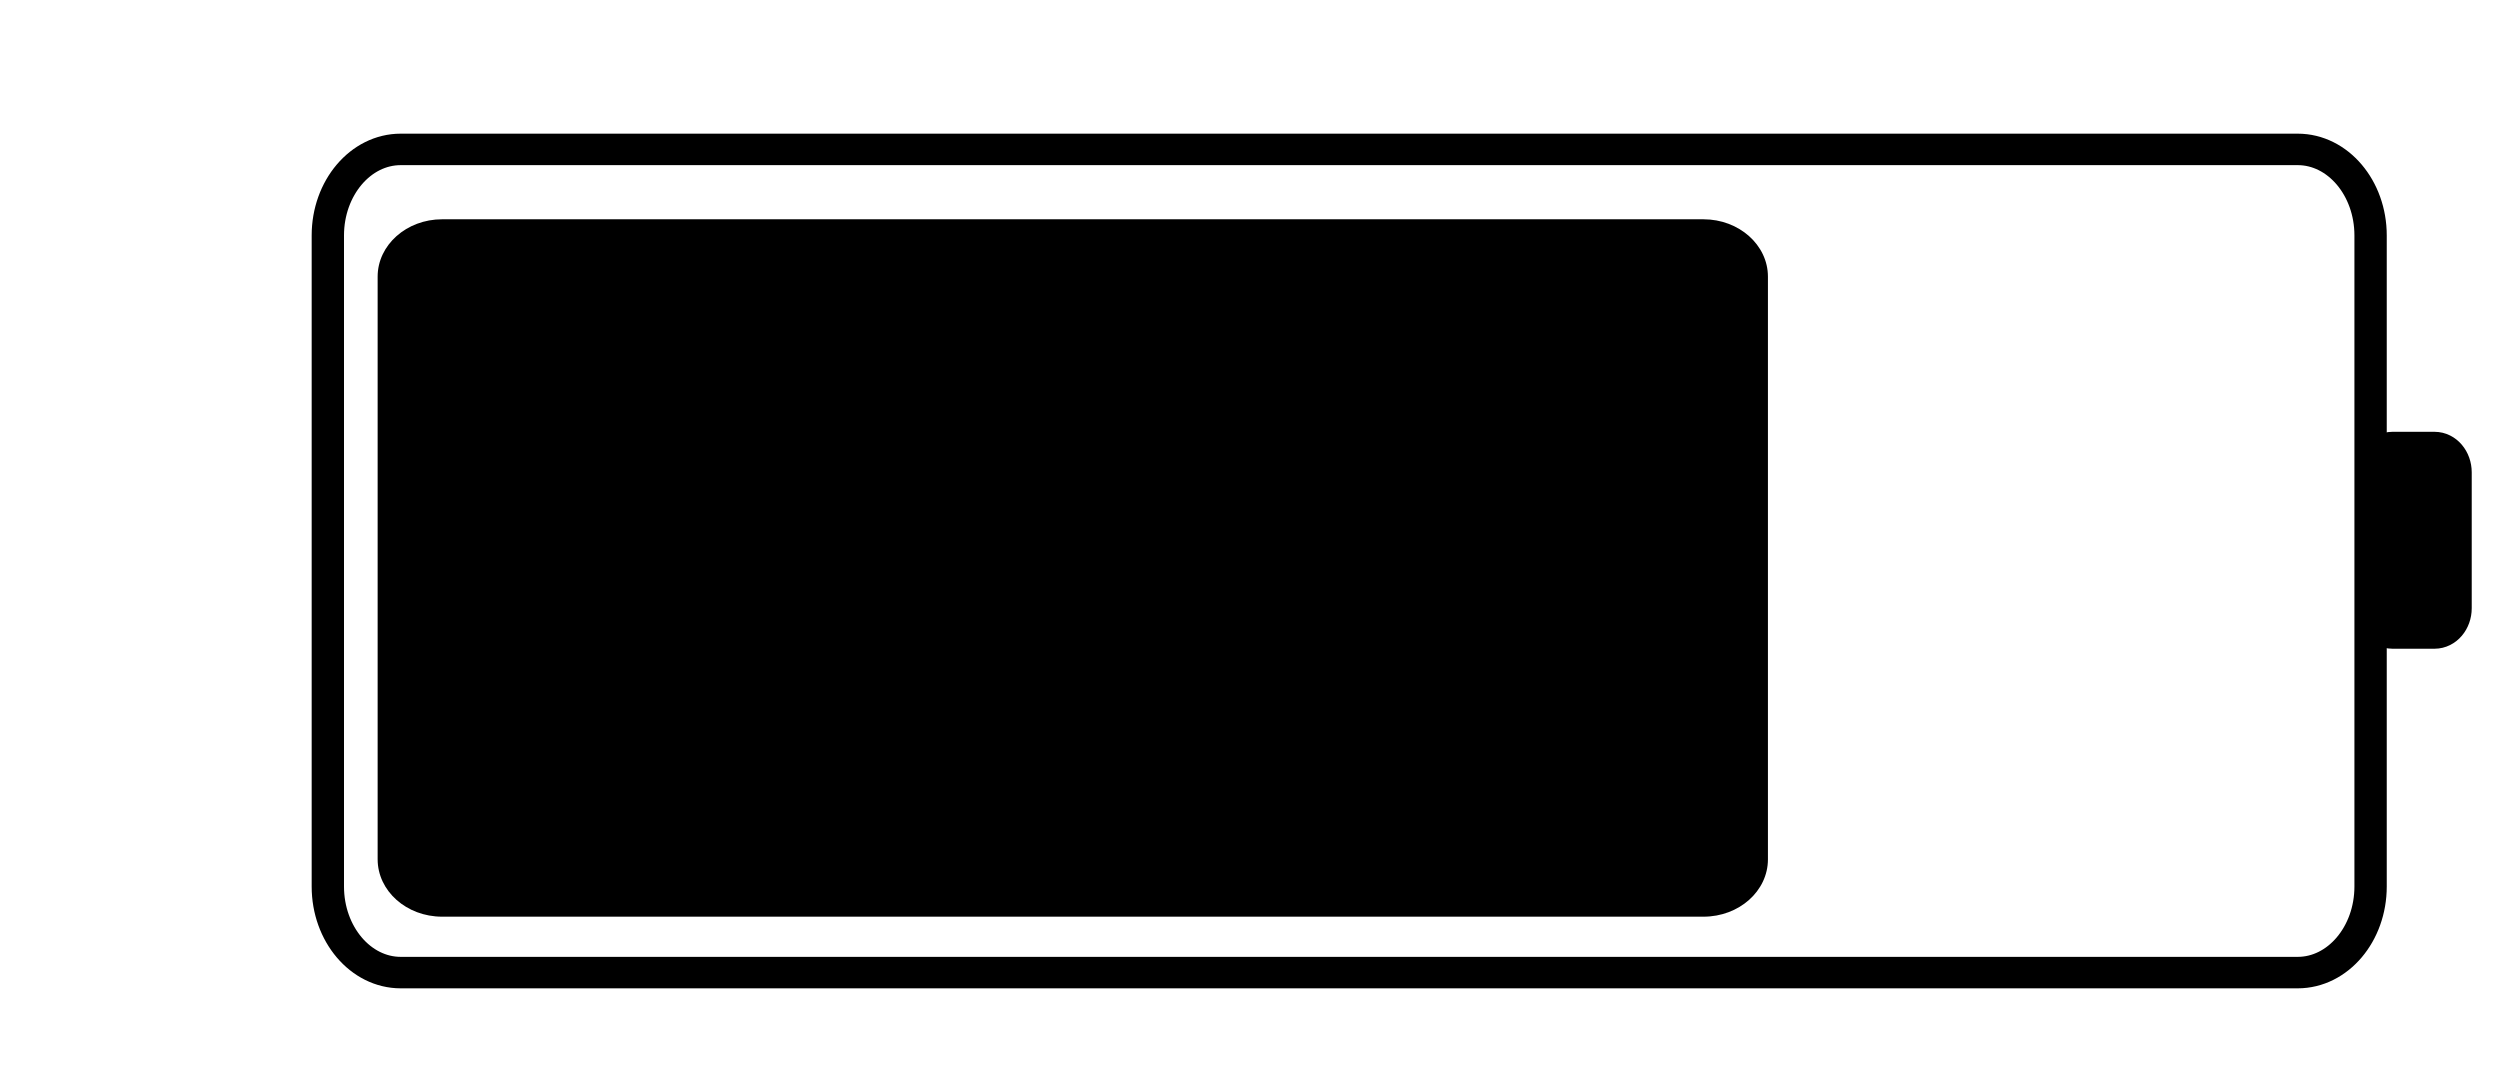 <svg viewBox="0 0 70 30" xmlns="http://www.w3.org/2000/svg" fill-rule="evenodd" clip-rule="evenodd" stroke-linecap="round" stroke-linejoin="round" stroke-miterlimit="1.414"><path d="M62.453 12.838c0-.401-.268-.726-.598-.726h-1.196c-.33 0-.598.325-.598.726v3.969c0 .4.268.725.598.725h1.196c.33 0 .598-.325.598-.725v-3.969z" stroke-width=".92" stroke="#000" transform="matrix(.984 0 0 .958 7.302 .928)"/><path d="M60.035 5.913c0-1.388-.929-2.515-2.074-2.515H3.982c-1.144 0-2.074 1.127-2.074 2.515v19.029c0 1.388.93 2.516 2.074 2.516h53.979c1.145 0 2.074-1.128 2.074-2.516V5.913z" fill="none" stroke-width=".92" stroke="#000" transform="matrix(.984 0 0 .958 7.302 .928)"/><path d="M47.698 6.14h-35.32c-.994 0-1.804.72-1.804 1.606V24.06c0 .89.81 1.607 1.805 1.607h35.319c.995 0 1.804-.716 1.804-1.607V7.746c0-.886-.809-1.606-1.804-1.606z" fill-rule="nonzero"/></svg>